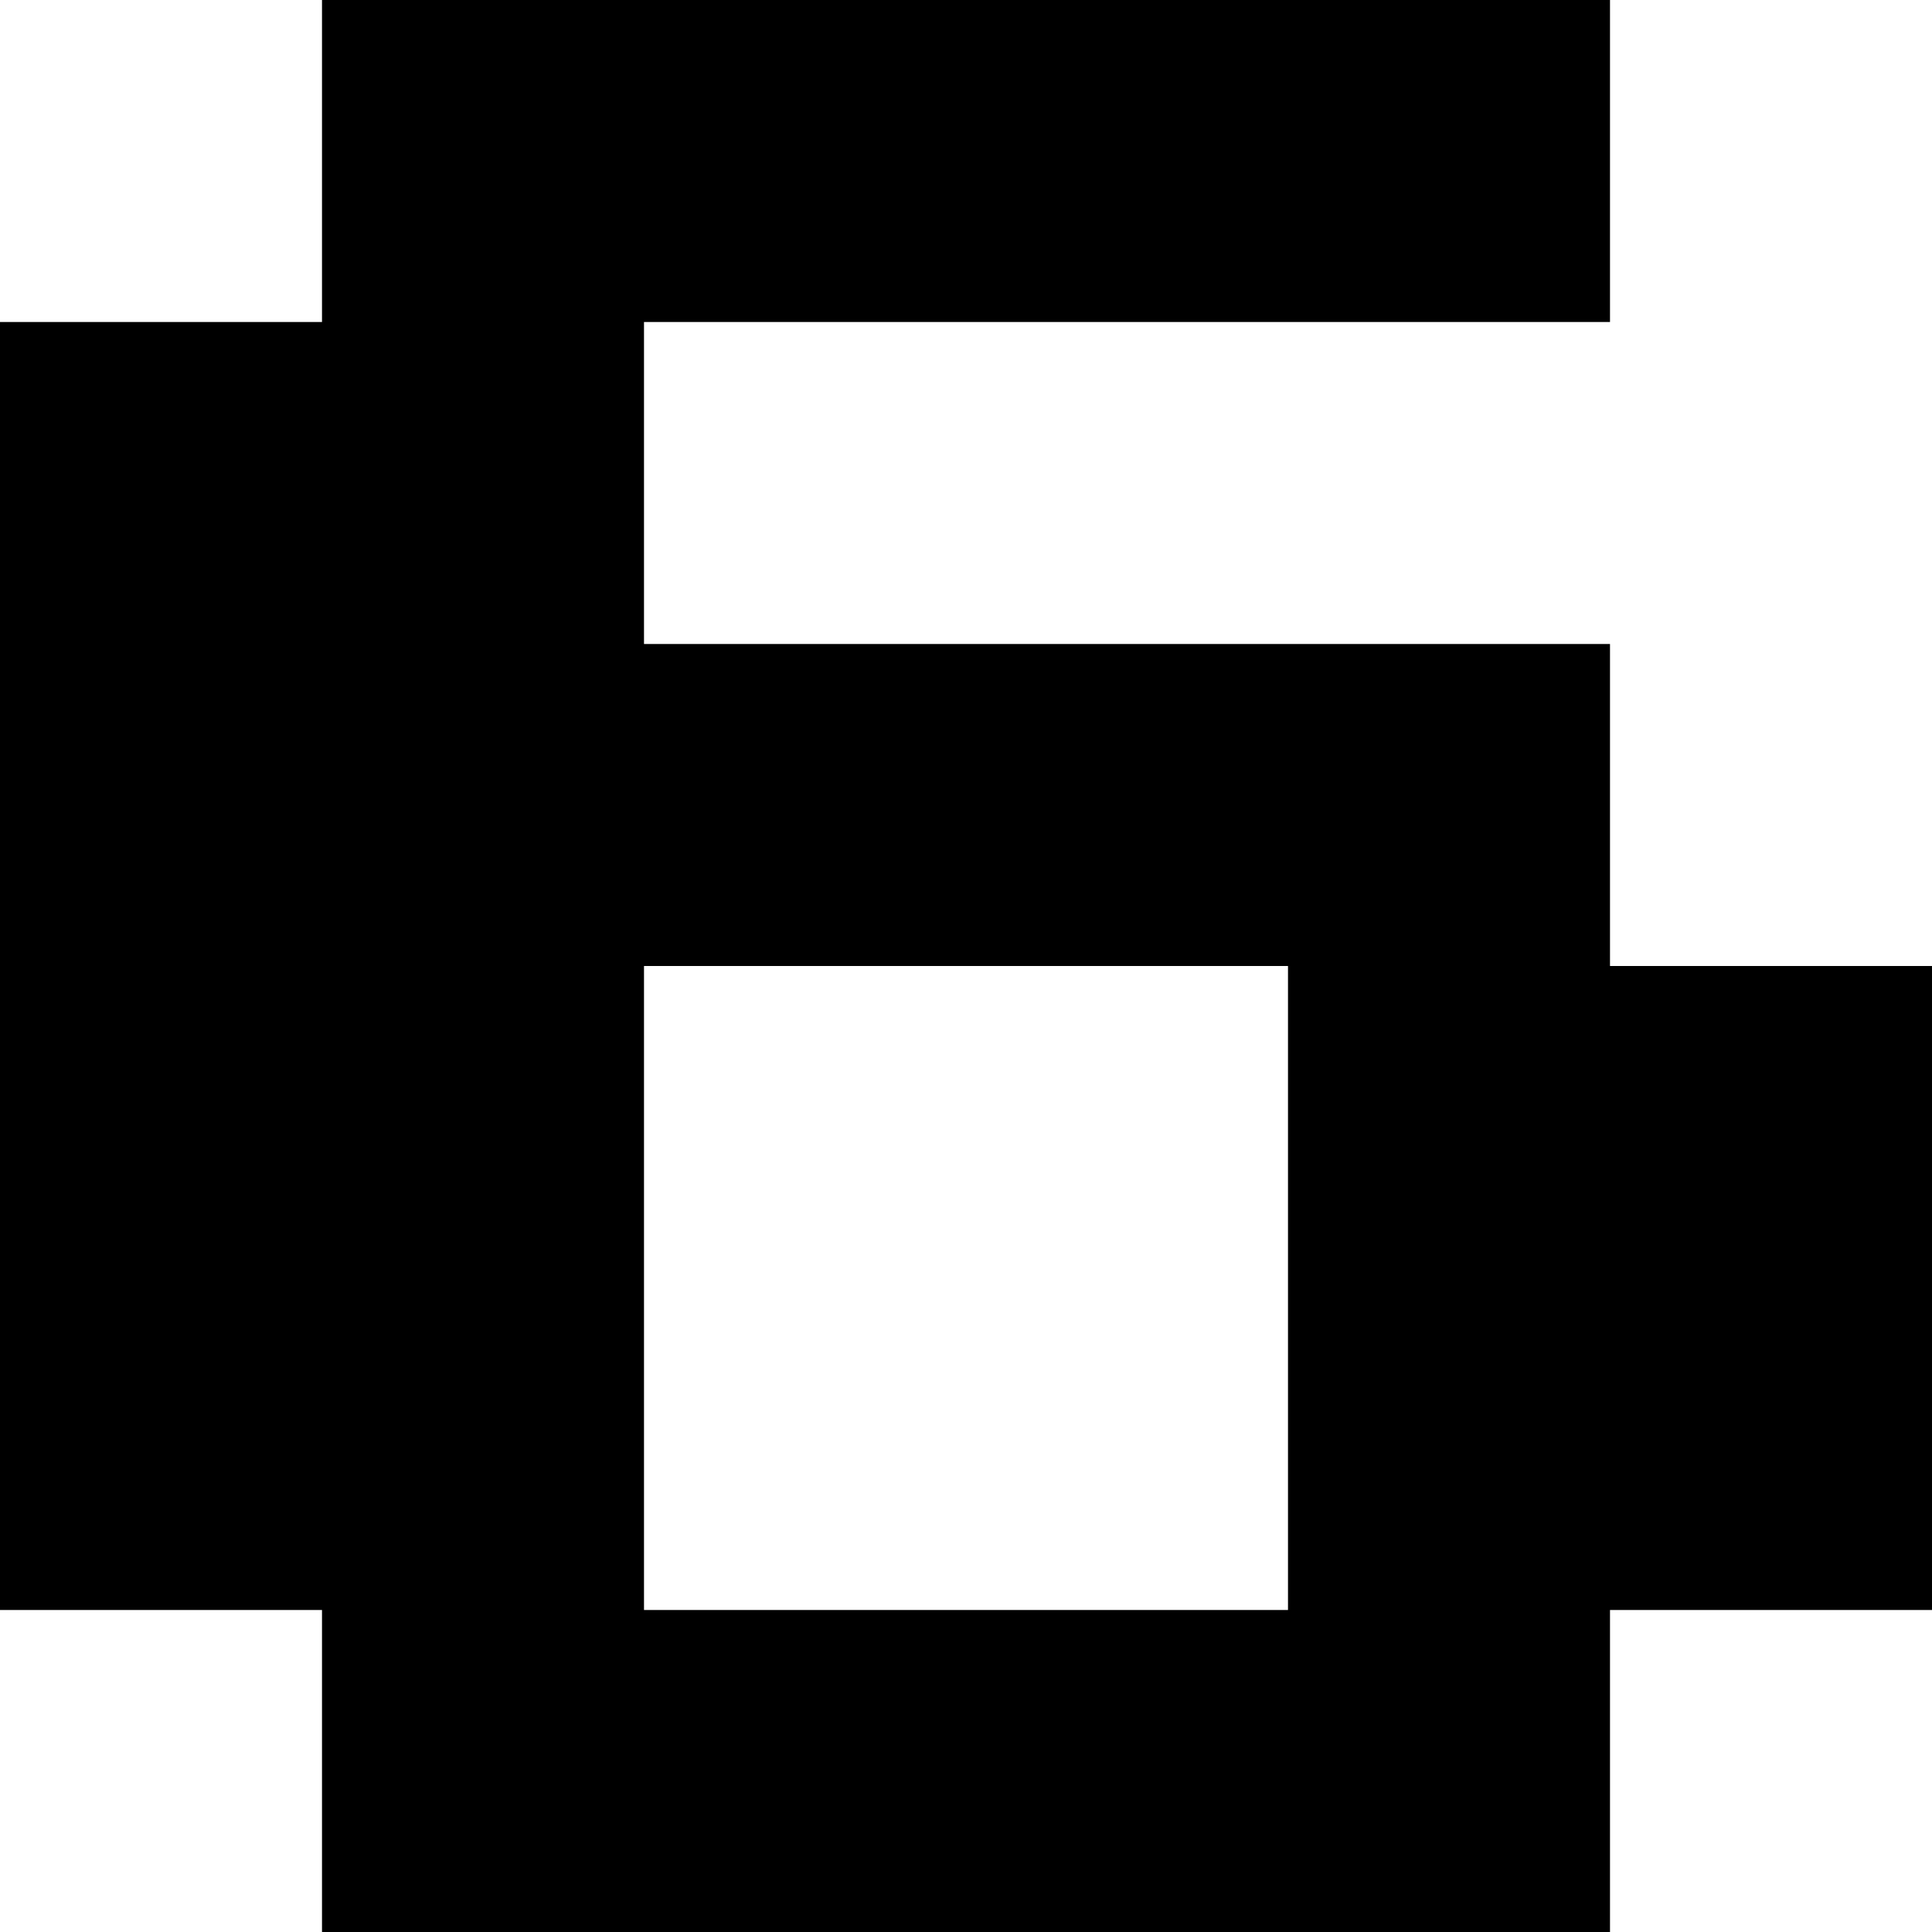 <?xml version="1.0" encoding="UTF-8"?>
<svg id="Numbers" xmlns="http://www.w3.org/2000/svg" viewBox="0 0 60 60">
  <path d="M50,20H20V10h30V0H10V10H0V50H10v10H50v-10h10V30h-10v-10Zm-10,30H20V30h20v20Z"/>
</svg>